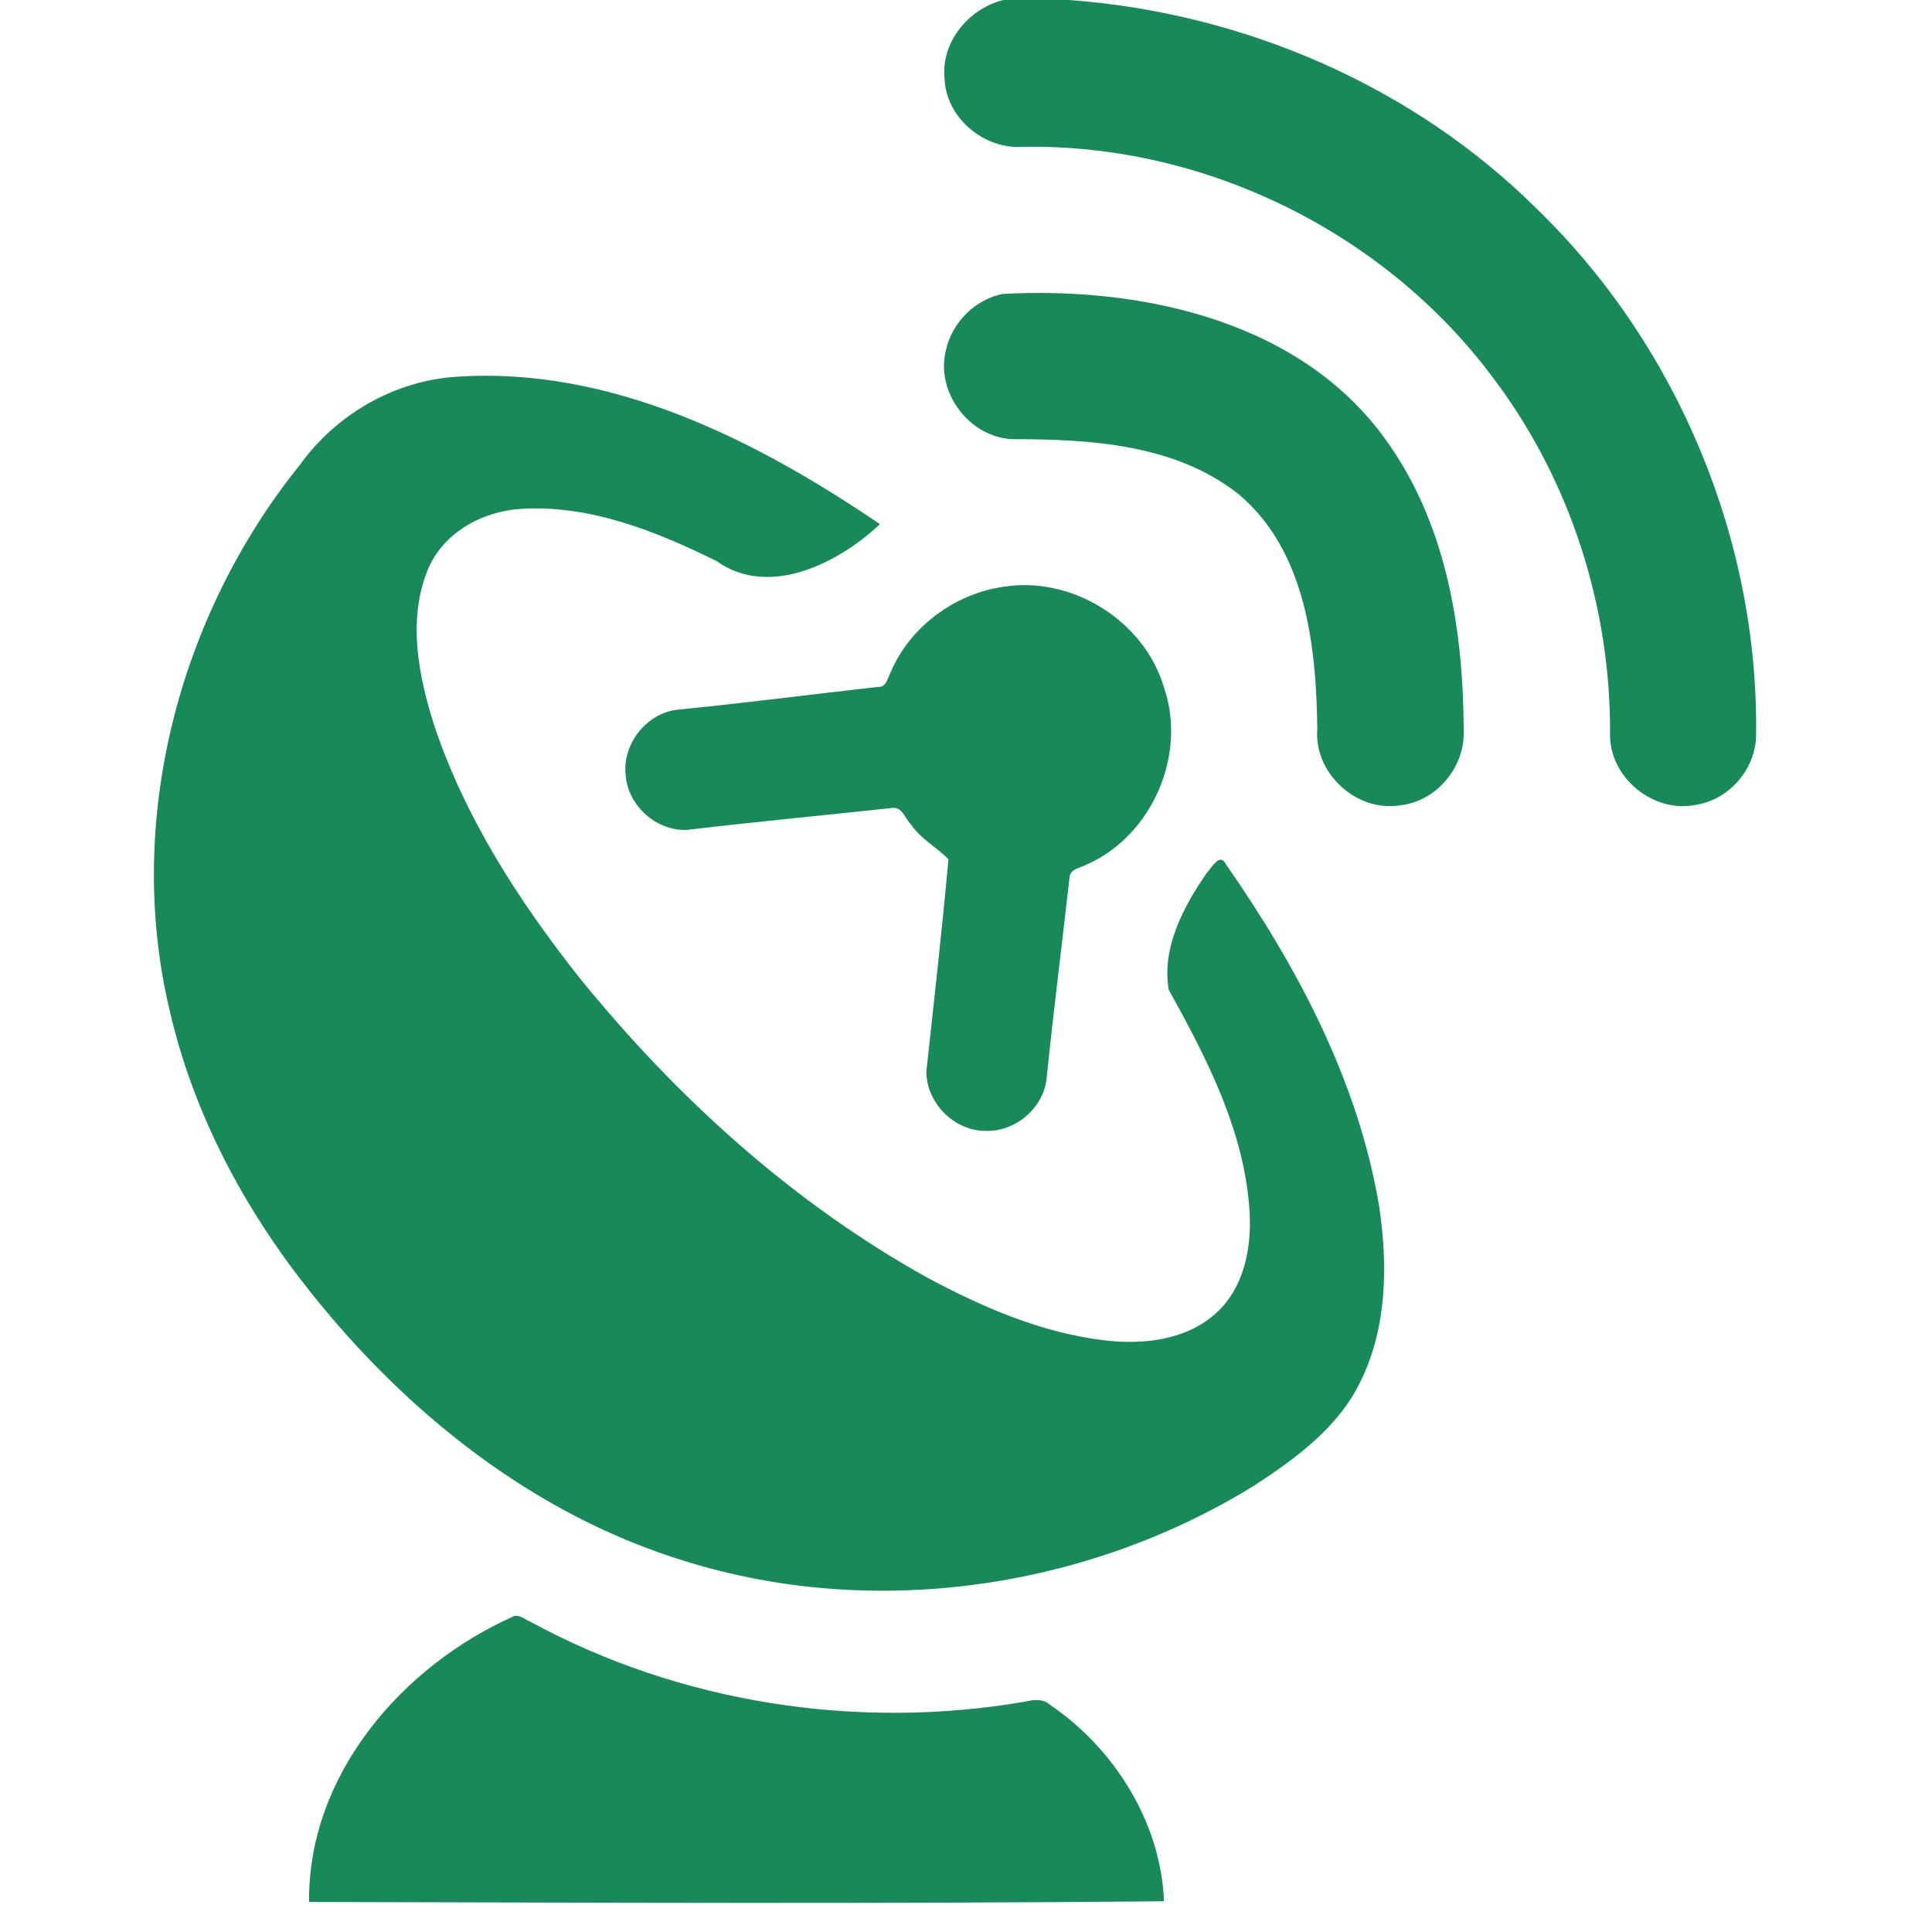 <?xml version="1.0" encoding="UTF-8" ?>
<!DOCTYPE svg PUBLIC "-//W3C//DTD SVG 1.1//EN" "http://www.w3.org/Graphics/SVG/1.1/DTD/svg11.dtd">
<svg width="700pt" height="700pt" viewBox="0 0 700 700" version="1.1" xmlns="http://www.w3.org/2000/svg">
<g id="#000000ff">
</g>
<g id="#fefefeff">
<path fill="#188958" opacity="1.00" d=" M 363.51 0.00 L 387.32 0.00 C 450.47 4.62 512.05 31.09 557.08 75.92 C 607.94 125.38 637.38 196.07 636.26 267.03 C 635.81 278.89 626.41 289.71 614.65 291.57 C 599.21 294.90 583.15 281.82 583.35 266.04 C 583.66 220.20 569.05 174.26 541.46 137.55 C 502.31 84.46 436.92 52.14 370.98 53.19 C 356.92 54.34 343.05 43.13 342.25 28.87 C 340.71 15.51 350.82 3.16 363.51 0.00 Z" />
<path fill="#188958" opacity="1.00" d=" M 363.38 106.49 C 414.44 103.75 473.03 116.61 503.55 161.43 C 524.43 191.49 530.23 229.14 530.33 265.01 C 530.73 278.17 520.16 290.65 506.94 291.81 C 491.19 294.19 475.95 279.90 477.29 264.04 C 476.89 234.17 473.24 199.73 448.88 179.15 C 425.96 160.91 395.06 159.13 366.96 159.12 C 351.24 158.55 338.80 142.05 342.76 126.76 C 344.96 116.81 353.33 108.42 363.38 106.49 Z" />
<path fill="#188958" opacity="1.00" d=" M 165.42 136.50 C 221.20 132.73 273.91 159.39 318.81 189.91 C 303.97 203.94 278.66 216.87 259.68 203.32 C 237.77 192.49 213.88 182.88 188.98 184.36 C 174.75 185.16 160.22 193.11 154.84 206.83 C 147.69 224.79 151.62 244.84 157.27 262.65 C 168.47 296.29 188.00 326.48 209.85 354.13 C 244.95 397.47 287.11 435.79 336.03 462.94 C 355.83 473.57 376.92 482.70 399.39 485.54 C 413.37 487.30 429.14 485.86 440.15 476.17 C 450.66 467.05 453.58 452.25 452.74 438.92 C 450.96 409.94 437.26 383.51 423.46 358.59 C 420.82 343.44 428.83 328.40 437.26 316.26 C 438.92 314.49 441.92 308.89 444.05 312.95 C 470.08 350.33 492.18 391.87 499.72 437.24 C 502.83 458.19 502.58 480.66 493.16 500.07 C 485.21 516.98 469.55 528.38 454.32 538.32 C 393.66 575.75 316.66 586.93 248.35 565.67 C 193.74 549.05 147.32 512.09 112.22 467.79 C 88.35 437.84 69.87 403.12 61.36 365.62 C 45.24 297.27 64.85 222.84 108.57 168.54 C 121.79 150.17 142.72 137.98 165.42 136.50 Z" />
<path fill="#188958" opacity="1.00" d=" M 363.40 212.62 C 388.40 208.56 414.64 224.87 421.78 249.21 C 430.06 273.50 417.46 302.58 394.05 313.09 C 391.64 314.48 387.38 314.72 387.47 318.33 C 384.75 342.56 381.64 366.76 379.18 391.01 C 377.92 401.65 367.70 410.18 357.04 409.73 C 345.63 409.77 335.46 399.42 335.66 388.01 C 338.43 362.47 341.34 336.90 343.64 311.32 C 339.42 306.99 333.67 304.03 330.18 298.85 C 327.96 296.71 326.87 292.02 323.06 292.76 C 298.36 295.42 273.62 297.77 248.95 300.68 C 237.94 301.21 227.56 292.01 226.72 281.02 C 225.34 269.87 233.93 258.66 245.07 257.18 C 269.39 254.78 293.64 251.63 317.92 248.90 C 321.08 249.21 321.55 245.84 322.66 243.66 C 329.63 227.16 345.77 215.22 363.40 212.62 Z" />
<path fill="#188958" opacity="1.00" d=" M 186.36 585.50 C 188.50 585.09 190.41 586.89 192.32 587.67 C 246.57 617.16 310.82 627.01 371.57 616.51 C 374.58 615.82 377.88 615.41 380.38 617.64 C 403.76 633.49 420.63 660.34 421.74 688.87 C 318.59 689.85 215.20 689.35 111.99 689.12 C 111.50 643.03 145.83 603.44 186.36 585.50 Z" />
</g>
</svg>
